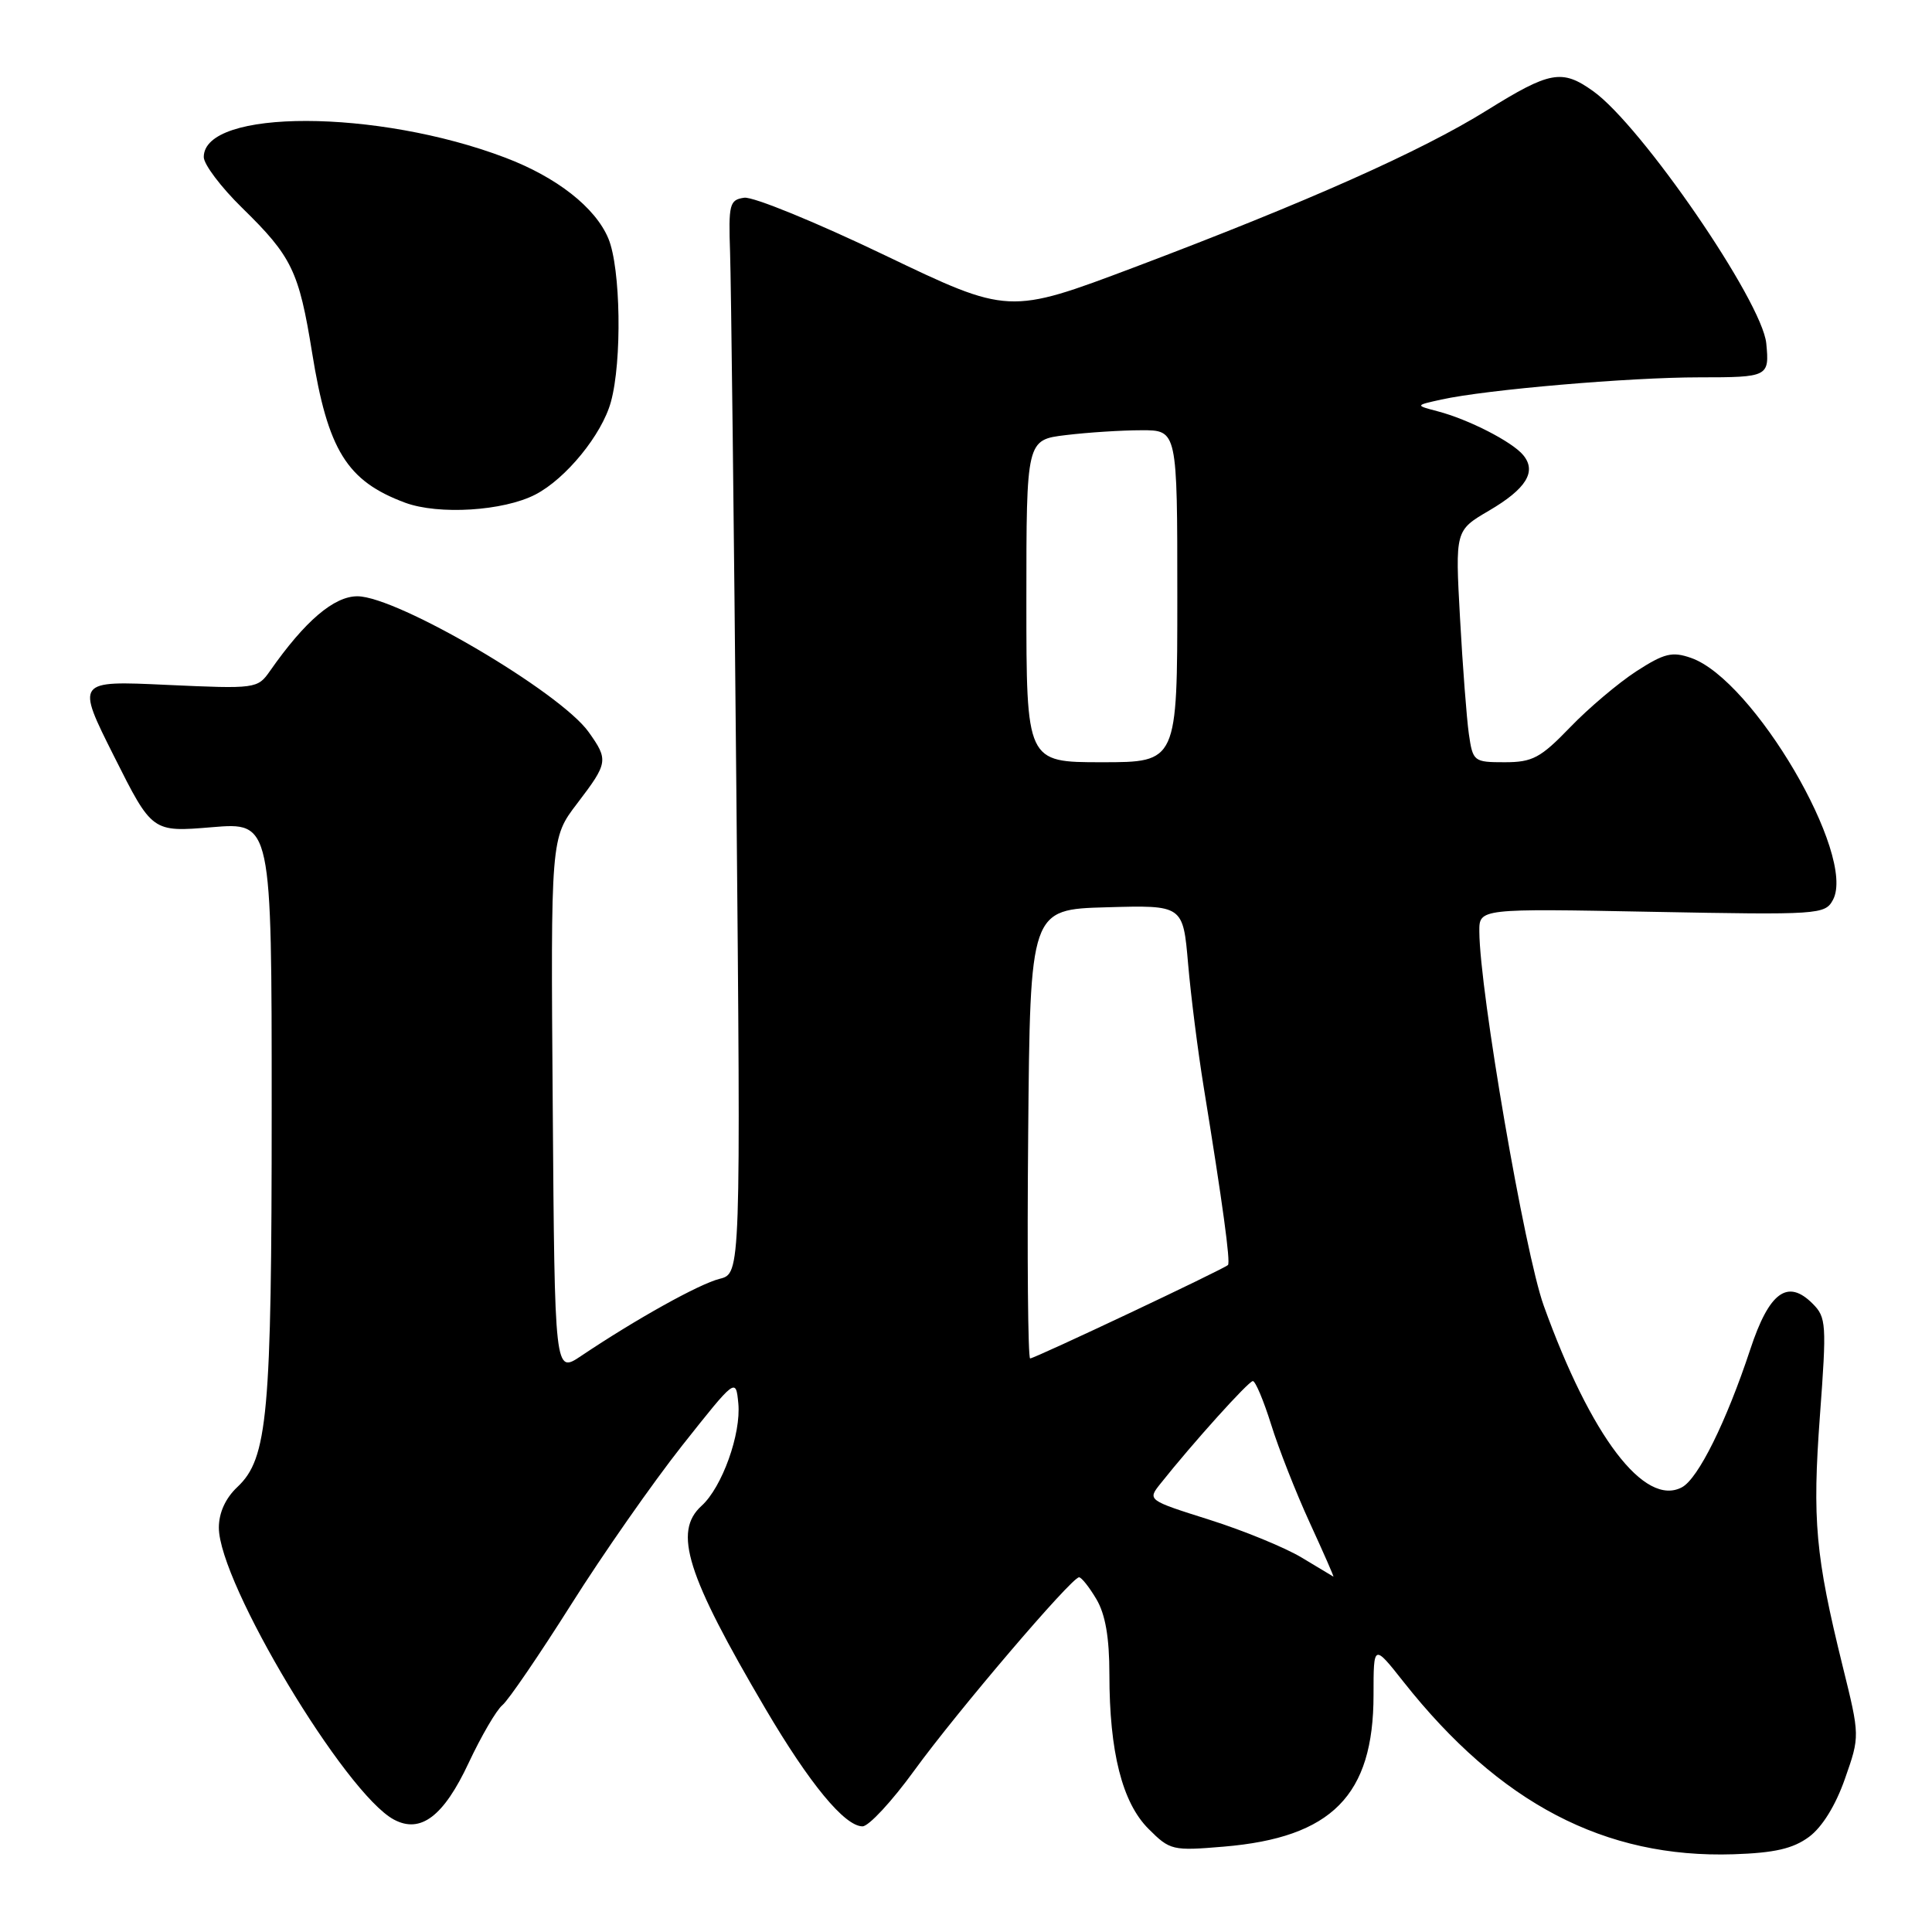 <?xml version="1.0" encoding="UTF-8" standalone="no"?>
<!DOCTYPE svg PUBLIC "-//W3C//DTD SVG 1.1//EN" "http://www.w3.org/Graphics/SVG/1.1/DTD/svg11.dtd" >
<svg xmlns="http://www.w3.org/2000/svg" xmlns:xlink="http://www.w3.org/1999/xlink" version="1.1" viewBox="0 0 256 256">
 <g >
 <path fill="currentColor"
d=" M 239.70 243.40 C 241.45 242.11 243.24 239.21 244.47 235.68 C 246.45 230.04 246.45 230.04 244.16 220.77 C 240.55 206.12 240.13 201.45 241.15 187.58 C 242.05 175.43 242.00 174.55 240.17 172.73 C 236.86 169.42 234.42 171.21 231.92 178.80 C 228.74 188.41 225.02 195.92 222.87 197.07 C 217.92 199.72 210.80 190.36 204.55 173.00 C 202.04 166.03 196.06 131.32 196.02 123.44 C 196.00 120.38 196.00 120.38 218.90 120.82 C 241.07 121.24 241.83 121.19 242.88 119.23 C 246.01 113.37 232.34 90.06 224.08 87.18 C 221.57 86.30 220.52 86.56 216.82 88.95 C 214.45 90.49 210.49 93.83 208.04 96.38 C 204.13 100.43 203.07 101.00 199.38 101.00 C 195.28 101.00 195.16 100.90 194.63 97.25 C 194.34 95.19 193.81 88.28 193.46 81.90 C 192.82 70.29 192.82 70.29 197.29 67.67 C 202.24 64.77 203.65 62.49 201.83 60.30 C 200.37 58.53 194.57 55.56 190.50 54.50 C 187.50 53.71 187.50 53.71 191.00 52.94 C 196.93 51.63 215.89 50.00 225.17 50.00 C 234.31 50.00 234.47 49.92 234.04 45.50 C 233.50 39.94 217.50 16.63 211.09 12.07 C 206.97 9.13 205.38 9.42 197.02 14.62 C 188.28 20.06 173.25 26.75 150.27 35.43 C 133.66 41.69 133.66 41.69 117.20 33.80 C 108.14 29.45 99.78 26.03 98.61 26.20 C 96.66 26.48 96.52 27.05 96.74 33.50 C 96.87 37.35 97.25 69.35 97.57 104.62 C 98.16 168.74 98.16 168.74 95.36 169.45 C 92.66 170.12 84.29 174.78 77.00 179.67 C 73.50 182.02 73.50 182.02 73.24 146.53 C 72.97 111.05 72.97 111.05 76.49 106.45 C 80.58 101.08 80.64 100.71 78.00 97.00 C 74.22 91.69 52.67 79.04 47.37 79.01 C 44.26 79.00 40.41 82.28 35.78 88.90 C 34.13 91.26 33.92 91.29 22.09 90.75 C 10.08 90.19 10.08 90.19 15.12 100.23 C 20.16 110.27 20.16 110.27 28.08 109.61 C 36.00 108.95 36.00 108.95 36.00 146.93 C 36.00 187.57 35.48 193.26 31.44 197.05 C 29.88 198.52 29.00 200.45 29.00 202.42 C 29.00 209.74 45.74 237.65 52.19 241.10 C 55.73 243.00 58.79 240.68 62.11 233.57 C 63.77 230.04 65.77 226.60 66.57 225.94 C 67.37 225.28 71.46 219.28 75.67 212.62 C 79.87 205.95 86.50 196.47 90.40 191.53 C 97.50 182.57 97.50 182.57 97.83 185.94 C 98.22 189.99 95.68 197.07 92.96 199.53 C 89.18 202.96 90.97 208.65 101.42 226.41 C 107.28 236.37 111.93 242.00 114.29 242.00 C 115.11 242.00 118.19 238.68 121.14 234.61 C 126.81 226.80 141.99 209.00 142.98 209.00 C 143.30 209.00 144.34 210.31 145.28 211.90 C 146.47 213.91 147.00 216.99 147.00 221.86 C 147.00 232.14 148.70 238.86 152.19 242.34 C 155.03 245.18 155.36 245.26 162.14 244.69 C 176.48 243.49 182.00 237.90 182.00 224.59 C 182.00 217.82 182.00 217.82 185.98 222.86 C 198.72 238.97 212.65 246.25 229.70 245.70 C 235.15 245.52 237.58 244.96 239.70 243.40 Z  M 70.94 65.53 C 74.98 63.44 79.74 57.61 80.94 53.28 C 82.44 47.89 82.25 35.52 80.61 31.60 C 78.89 27.49 73.78 23.48 66.95 20.89 C 49.99 14.44 27.00 14.40 27.00 20.81 C 27.00 21.78 29.29 24.81 32.08 27.54 C 38.67 33.98 39.61 35.92 41.35 46.70 C 43.43 59.66 45.96 63.74 53.68 66.61 C 58.11 68.25 66.71 67.72 70.94 65.53 Z  M 172.50 206.40 C 170.30 205.07 164.79 202.81 160.27 201.38 C 152.04 198.78 152.03 198.77 153.77 196.59 C 158.02 191.24 165.44 183.00 166.01 183.00 C 166.35 183.00 167.44 185.59 168.43 188.75 C 169.41 191.91 171.71 197.76 173.54 201.75 C 175.37 205.74 176.79 208.96 176.68 208.91 C 176.58 208.85 174.70 207.73 172.50 206.40 Z  M 136.24 150.25 C 136.50 120.50 136.50 120.50 146.63 120.22 C 156.76 119.93 156.76 119.93 157.43 127.72 C 157.80 132.00 158.73 139.32 159.49 144.00 C 162.01 159.50 163.07 167.27 162.71 167.62 C 162.18 168.16 137.10 180.00 136.50 180.00 C 136.21 180.00 136.09 166.61 136.24 150.25 Z  M 136.00 79.64 C 136.00 58.28 136.00 58.28 141.25 57.65 C 144.14 57.30 148.64 57.01 151.25 57.01 C 156.00 57.00 156.00 57.00 156.00 79.00 C 156.00 101.00 156.00 101.00 146.00 101.00 C 136.00 101.00 136.00 101.00 136.00 79.64 Z "/>
</g>
</svg>